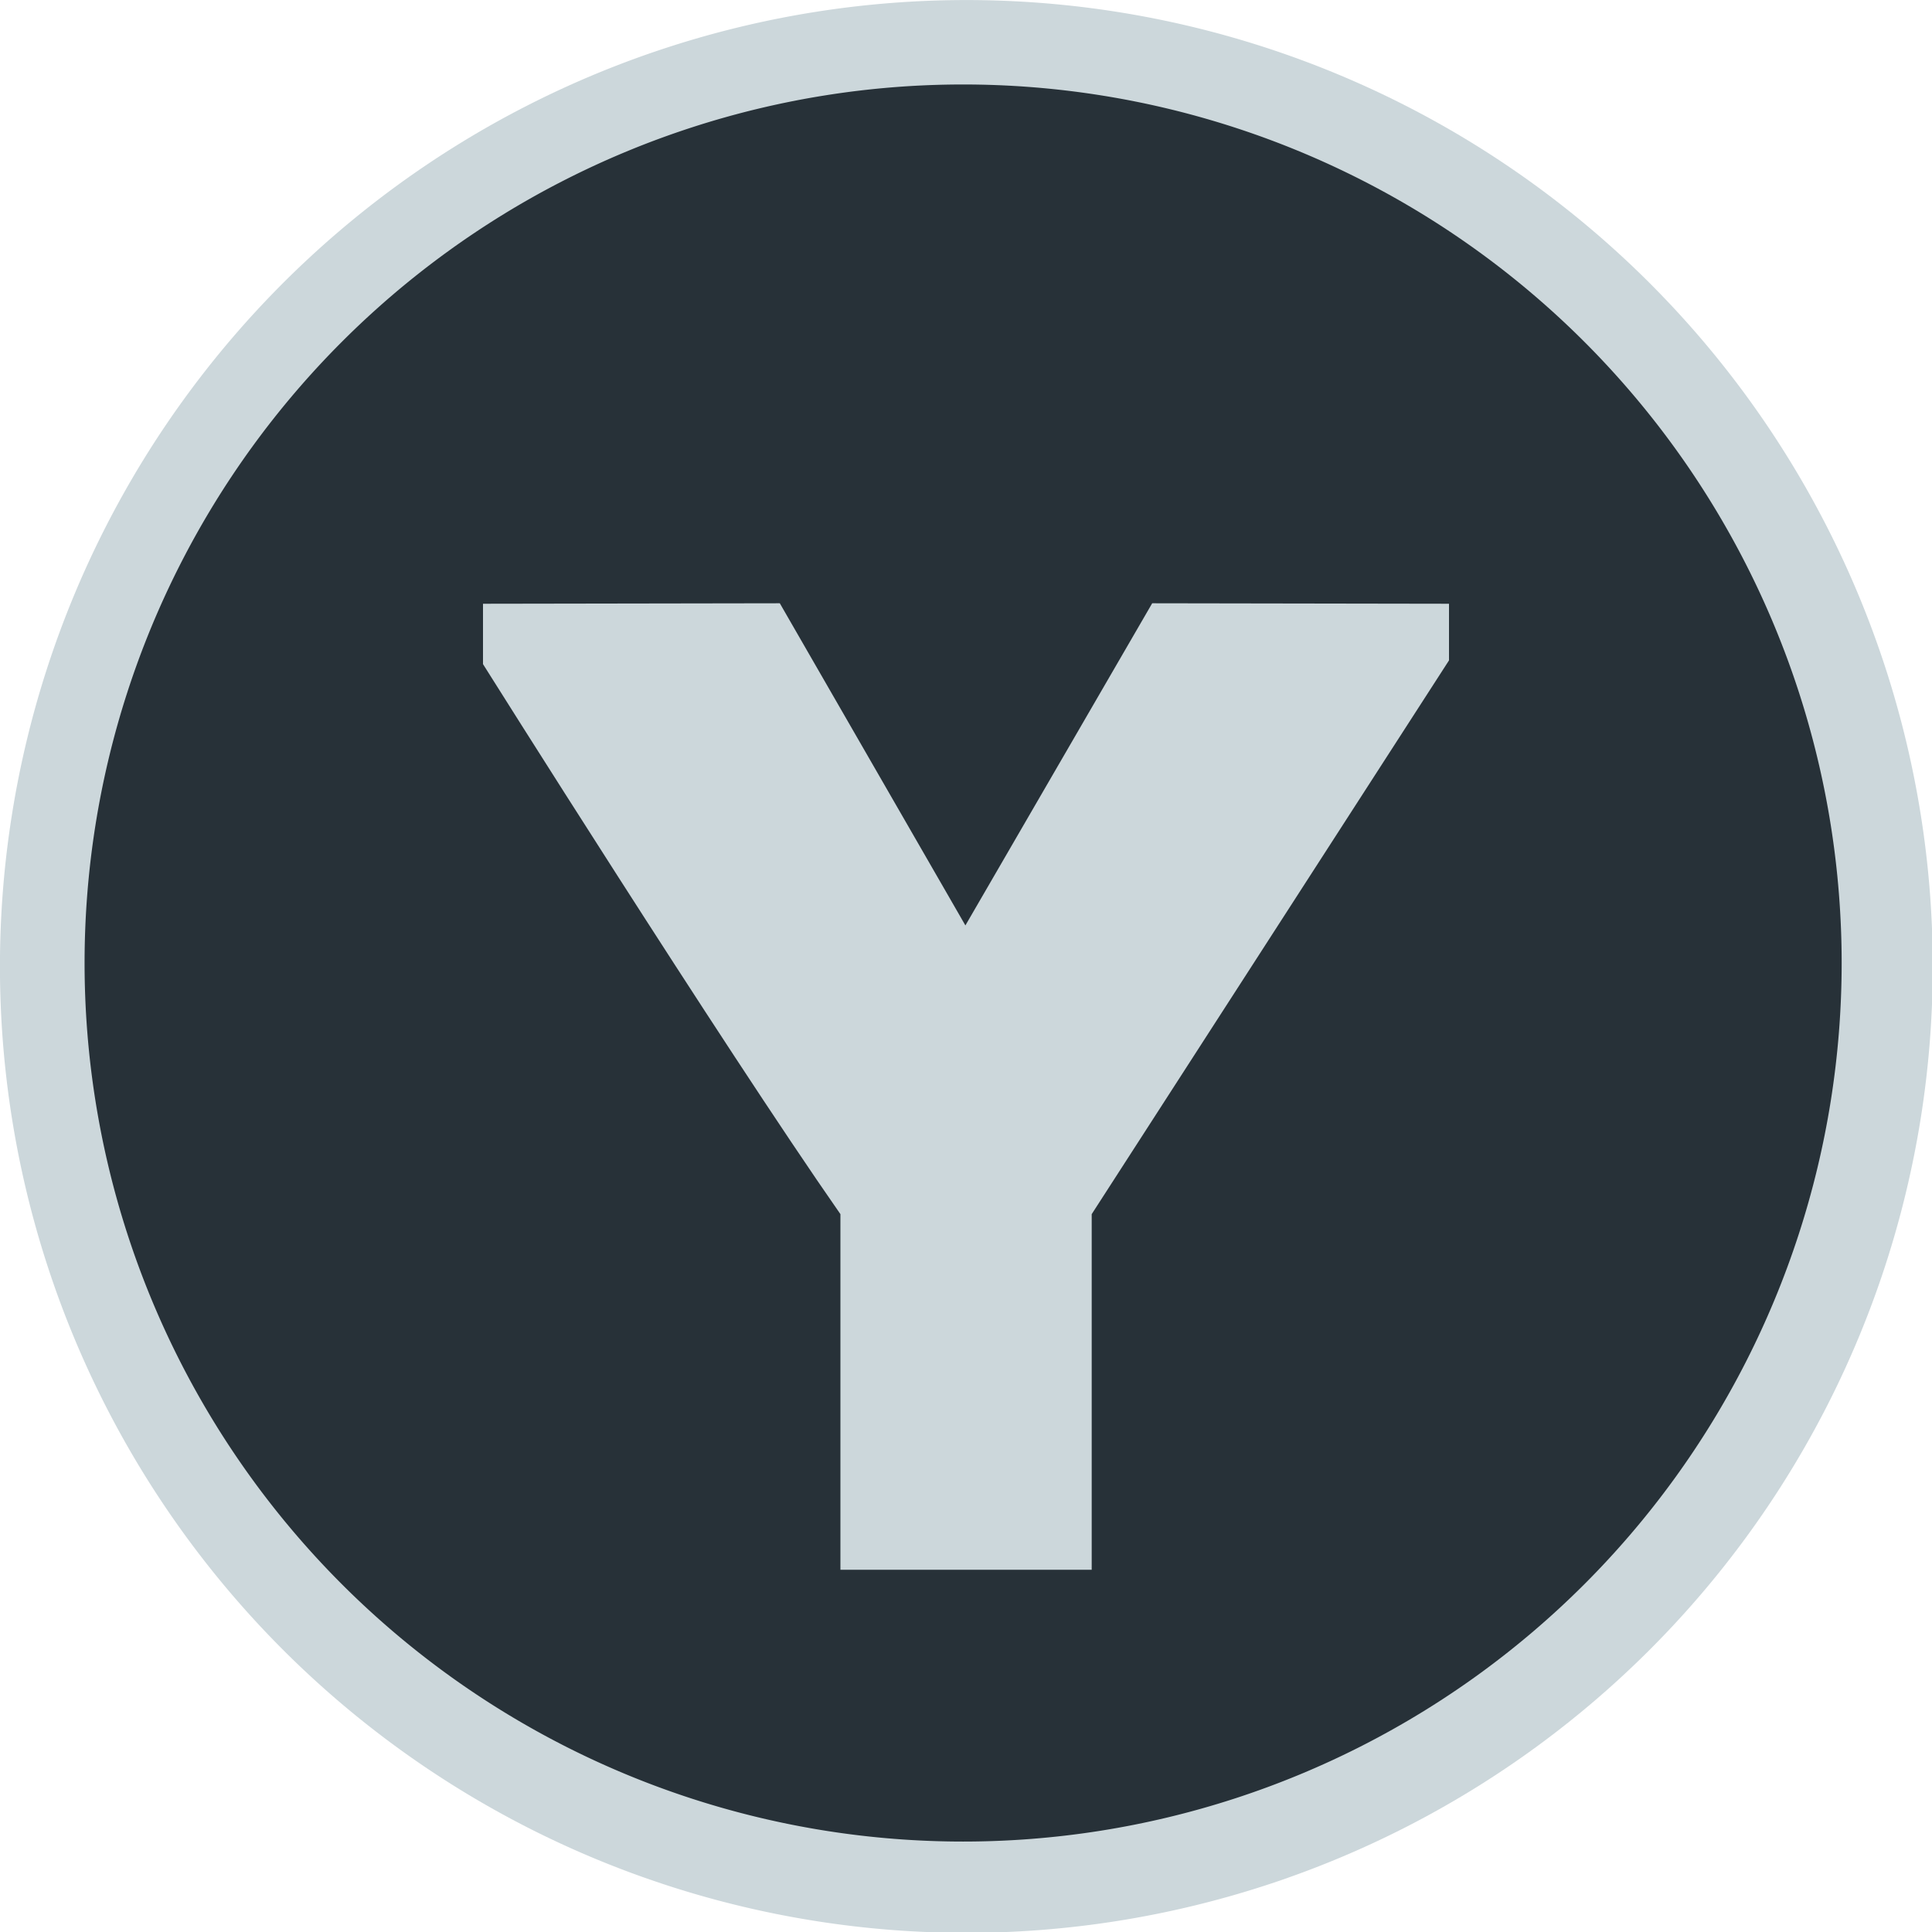 <?xml version="1.0" encoding="UTF-8" standalone="no"?>
<!-- Created with Inkscape (http://www.inkscape.org/) -->

<svg
   xmlns:dc="http://purl.org/dc/elements/1.1/"
   xmlns:cc="http://creativecommons.org/ns#"
   xmlns:rdf="http://www.w3.org/1999/02/22-rdf-syntax-ns#"
   xmlns:svg="http://www.w3.org/2000/svg"
   xmlns="http://www.w3.org/2000/svg"
   xmlns:sodipodi="http://sodipodi.sourceforge.net/DTD/sodipodi-0.dtd"
   xmlns:inkscape="http://www.inkscape.org/namespaces/inkscape"
   id="svg3039"
   version="1.1"
   inkscape:version="0.48.4 r9939"
   width="16"
   height="16"
   sodipodi:docname="favicon.svg"
   inkscape:export-filename="/home/ivan/stuff/web/prolaby/ProLabY/favicon.png"
   inkscape:export-xdpi="90"
   inkscape:export-ydpi="90">
  <defs
     id="defs3043" />
  <sodipodi:namedview
     pagecolor="#ffffff"
     bordercolor="#666666"
     borderopacity="1"
     objecttolerance="10"
     gridtolerance="10"
     guidetolerance="10"
     inkscape:pageopacity="0"
     inkscape:pageshadow="2"
     inkscape:window-width="1871"
     inkscape:window-height="1056"
     id="namedview3041"
     showgrid="true"
     inkscape:zoom="64"
     inkscape:cx="9.9209379"
     inkscape:cy="8.2808529"
     inkscape:window-x="1969"
     inkscape:window-y="24"
     inkscape:window-maximized="1"
     inkscape:current-layer="svg3039">
    <inkscape:grid
       type="xygrid"
       id="grid3828"
       empspacing="5"
       visible="true"
       enabled="true"
       snapvisiblegridlinesonly="true" />
  </sodipodi:namedview>
  <path
     sodipodi:type="arc"
     style="fill:#ccd7db;fill-opacity:1;stroke:none"
     id="path3049"
     sodipodi:cx="55.901291"
     sodipodi:cy="56.032902"
     sodipodi:rx="55.967098"
     sodipodi:ry="55.967098"
     d="m 111.868,56.033 a 55.967,55.967 0 1 1 -111.934,0 55.967,55.967 0 1 1 111.934,0 z"
     transform="matrix(0.143,0,0,0.143,0.009,-0.009)" />
  <path
     transform="matrix(0.13,0,0,0.13,0.709,0.691)"
     d="m 111.868,56.033 a 55.967,55.967 0 1 1 -111.934,0 55.967,55.967 0 1 1 111.934,0 z"
     sodipodi:ry="55.967098"
     sodipodi:rx="55.967098"
     sodipodi:cy="56.032902"
     sodipodi:cx="55.901291"
     id="path3833"
     style="fill:#273138;fill-opacity:1;stroke:none"
     sodipodi:type="arc" />
  <g
     style="font-size:10.671px;font-style:normal;font-variant:normal;font-weight:bold;font-stretch:normal;line-height:125%;letter-spacing:0px;word-spacing:0px;fill:#000000;fill-opacity:1;stroke:none;font-family:Big John;-inkscape-font-specification:Big John Bold"
     id="text3819">
    <path
       d="M 9.542,4.996 7.995,7.664 6.458,4.996 4,5 4,5.5 c 0,0 1.978,3.147 2.96,4.555 l 0,2.945 2.081,0 0,-2.945 L 12,5.469 12,5"
       style="font-weight:normal;fill:#ccd7db;fill-opacity:1;-inkscape-font-specification:Big John"
       id="path3843"
       inkscape:connector-curvature="0"
       sodipodi:nodetypes="ccccccccccc" />
  </g>
</svg>
